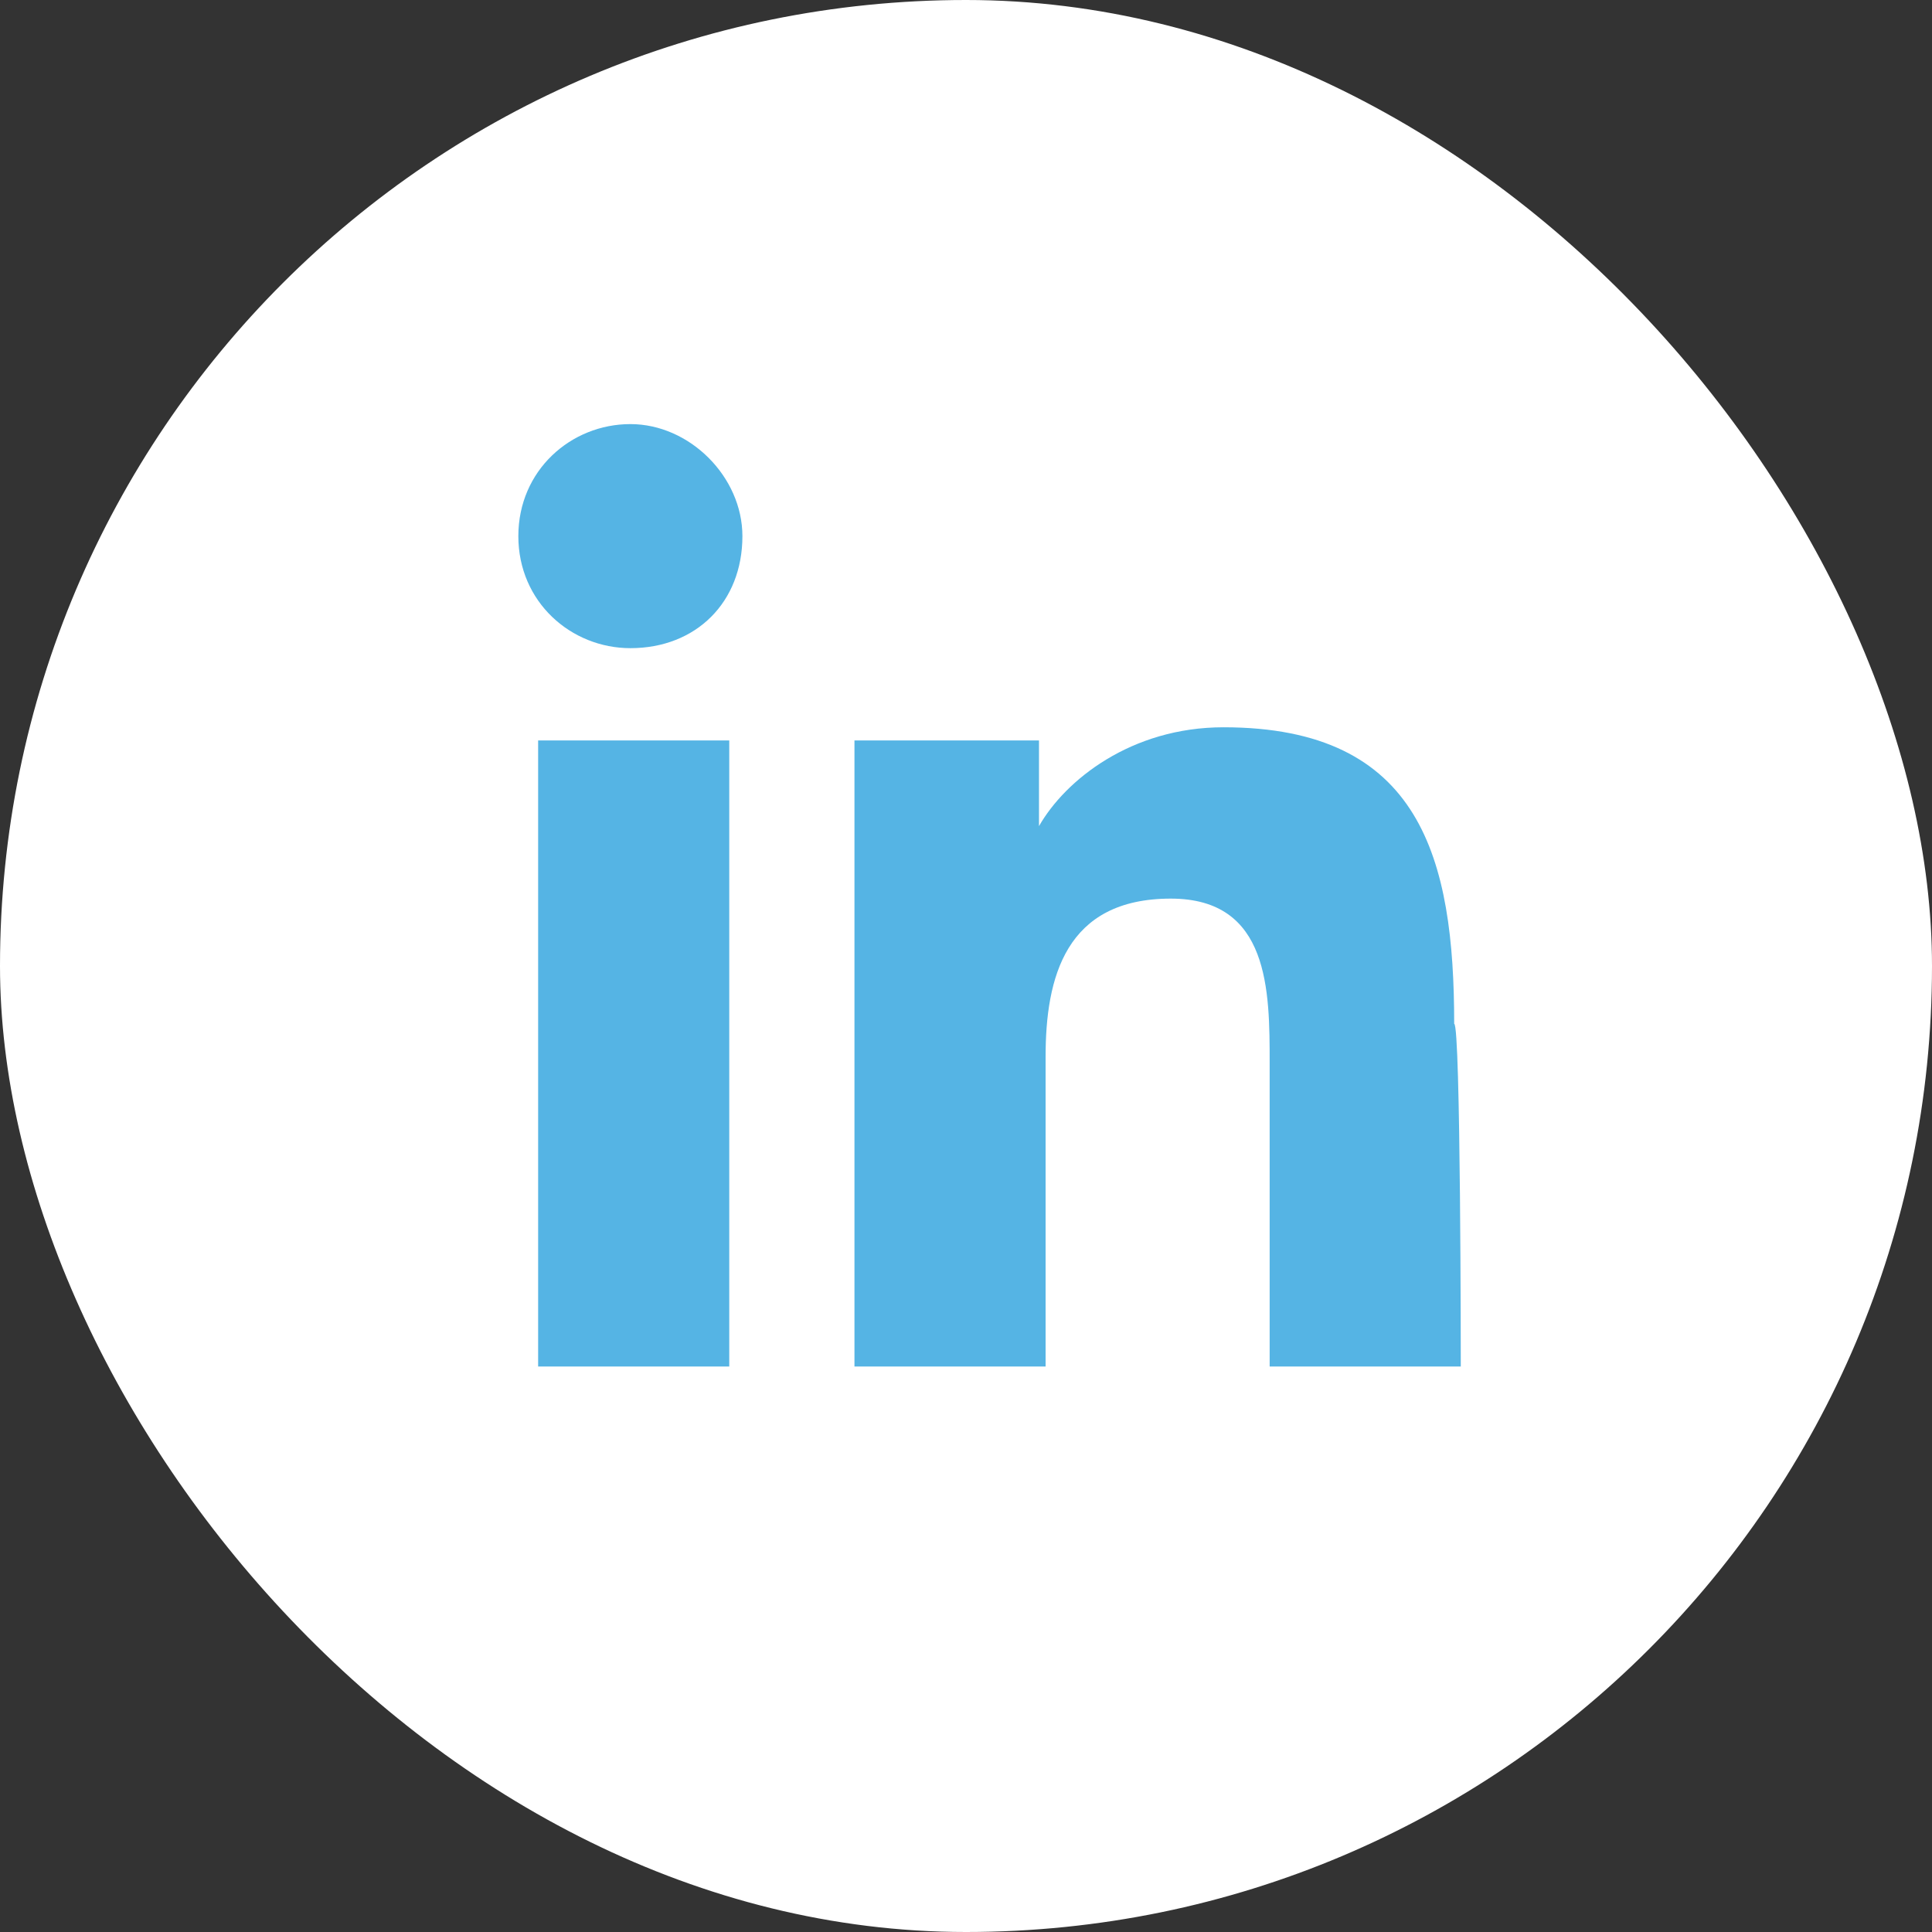 <svg width="41" height="41" viewBox="0 0 41 41" fill="none" xmlns="http://www.w3.org/2000/svg">
<rect x="0" y="0" width="41" height="41" fill="#333333" stroke="none"/>
<rect width="41" height="41" rx="20.5" fill="white"/>
<path d="M15.476 29H11.42V15.713H15.476V29ZM13.378 13.755C12.119 13.755 11 12.776 11 11.378C11 9.979 12.119 9 13.378 9C14.636 9 15.755 10.119 15.755 11.378C15.755 12.776 14.776 13.755 13.378 13.755ZM31 29H26.944V22.566C26.944 21.028 26.944 19.07 24.846 19.07C22.608 19.07 22.189 20.748 22.189 22.427V29H18.133V15.713H22.049V17.532C22.608 16.552 24.007 15.434 25.965 15.434C30.161 15.434 30.86 18.231 30.86 21.727C31 21.727 31 29 31 29Z" fill="#55B4E4"/>
</svg>
